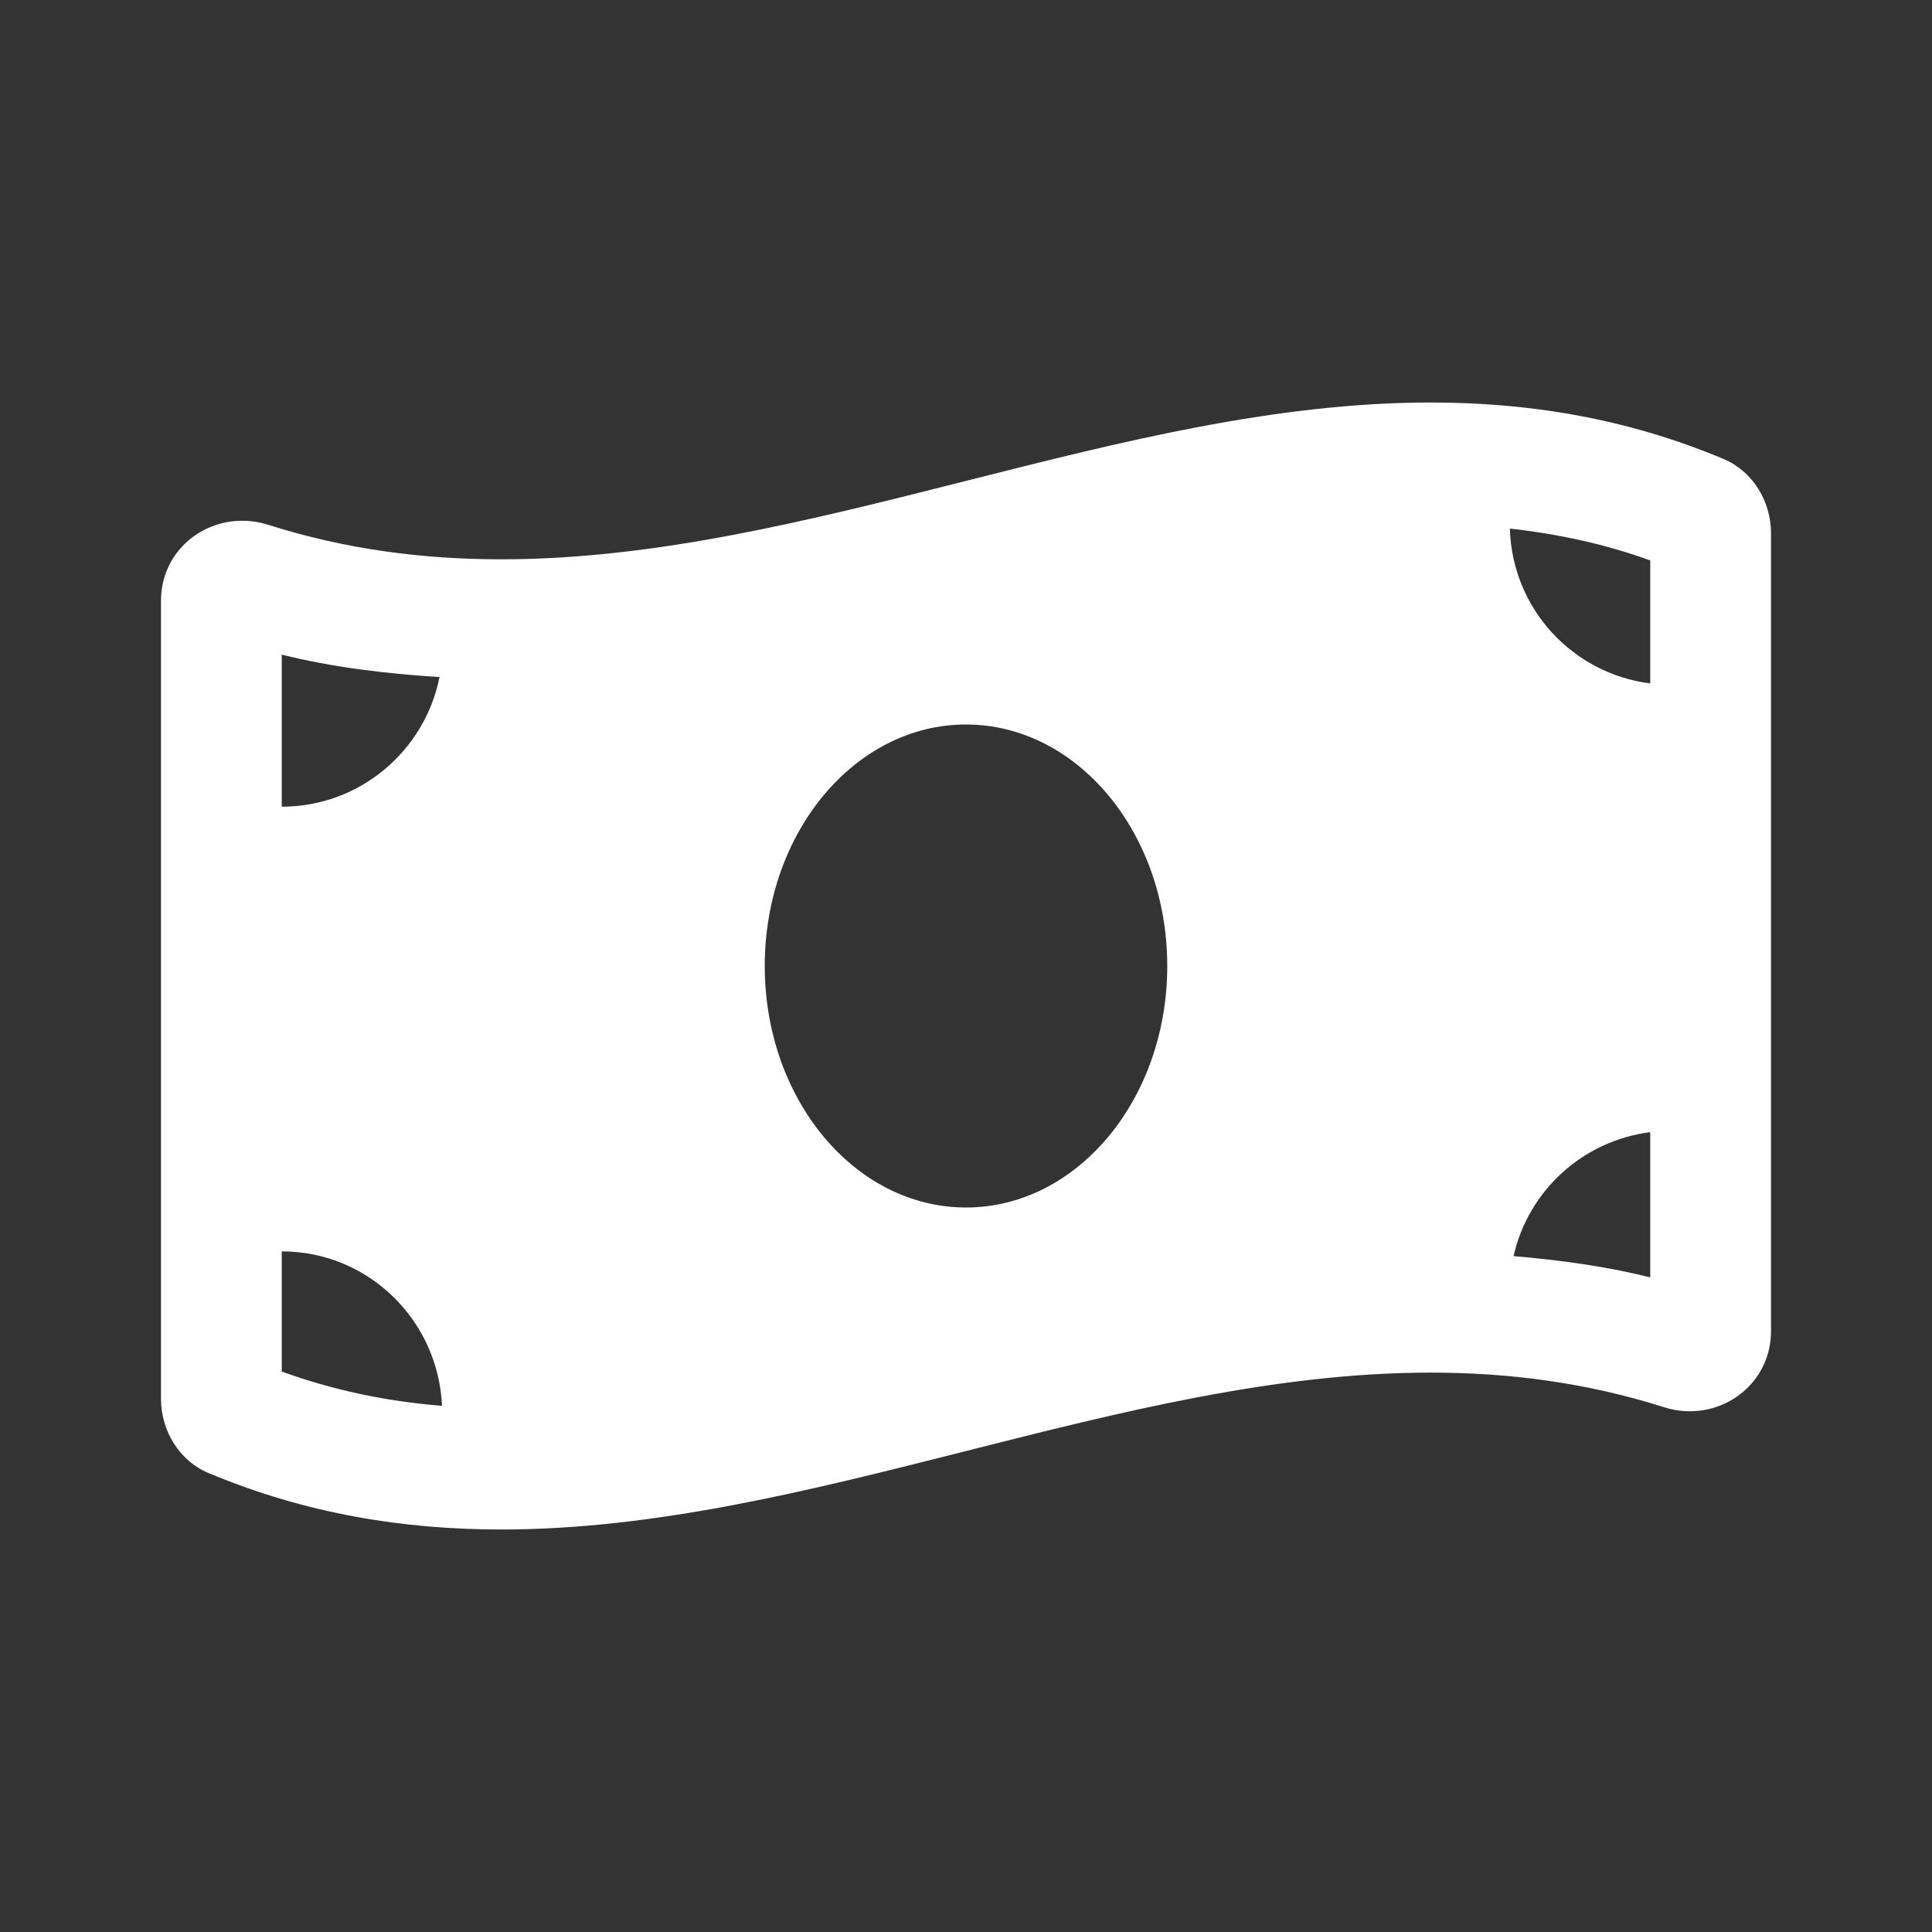 <svg width="24" height="24" viewBox="0 0 24 24" fill="none" xmlns="http://www.w3.org/2000/svg">
<rect x="0" y="0" width="24" height="24" fill="#333333" stroke="none"/>
<path d="M21.411 5.702C20.199 5.193 18.986 5 17.773 5C13.924 5 10.075 6.948 6.226 6.948C5.261 6.948 4.297 6.826 3.331 6.519C3.223 6.485 3.114 6.469 3.008 6.469C2.47 6.469 2 6.885 2 7.463V17.377C2 17.772 2.226 18.146 2.589 18.298C3.801 18.806 5.014 19 6.226 19C10.075 19 13.925 17.051 17.773 17.051C18.739 17.051 19.703 17.174 20.669 17.48C20.777 17.515 20.886 17.531 20.992 17.531C21.53 17.531 22 17.114 22 16.537V6.623C22 6.228 21.774 5.854 21.411 5.702ZM3.5 8.132C4.129 8.289 4.785 8.368 5.46 8.411C5.276 9.329 4.469 10.021 3.5 10.021V8.132ZM3.5 17.038V15.545C4.574 15.545 5.443 16.397 5.491 17.464C4.787 17.407 4.129 17.266 3.5 17.038ZM12 15C10.619 15 9.5 13.656 9.5 12C9.5 10.343 10.619 9 12 9C13.38 9 14.5 10.343 14.5 12C14.5 13.657 13.38 15 12 15ZM20.5 15.868C19.952 15.731 19.384 15.654 18.802 15.604C18.986 14.789 19.662 14.171 20.5 14.064V15.868ZM20.5 8.49C19.534 8.367 18.785 7.562 18.756 6.566C19.366 6.634 19.946 6.761 20.5 6.962V8.49Z" fill="white"/>
</svg>
